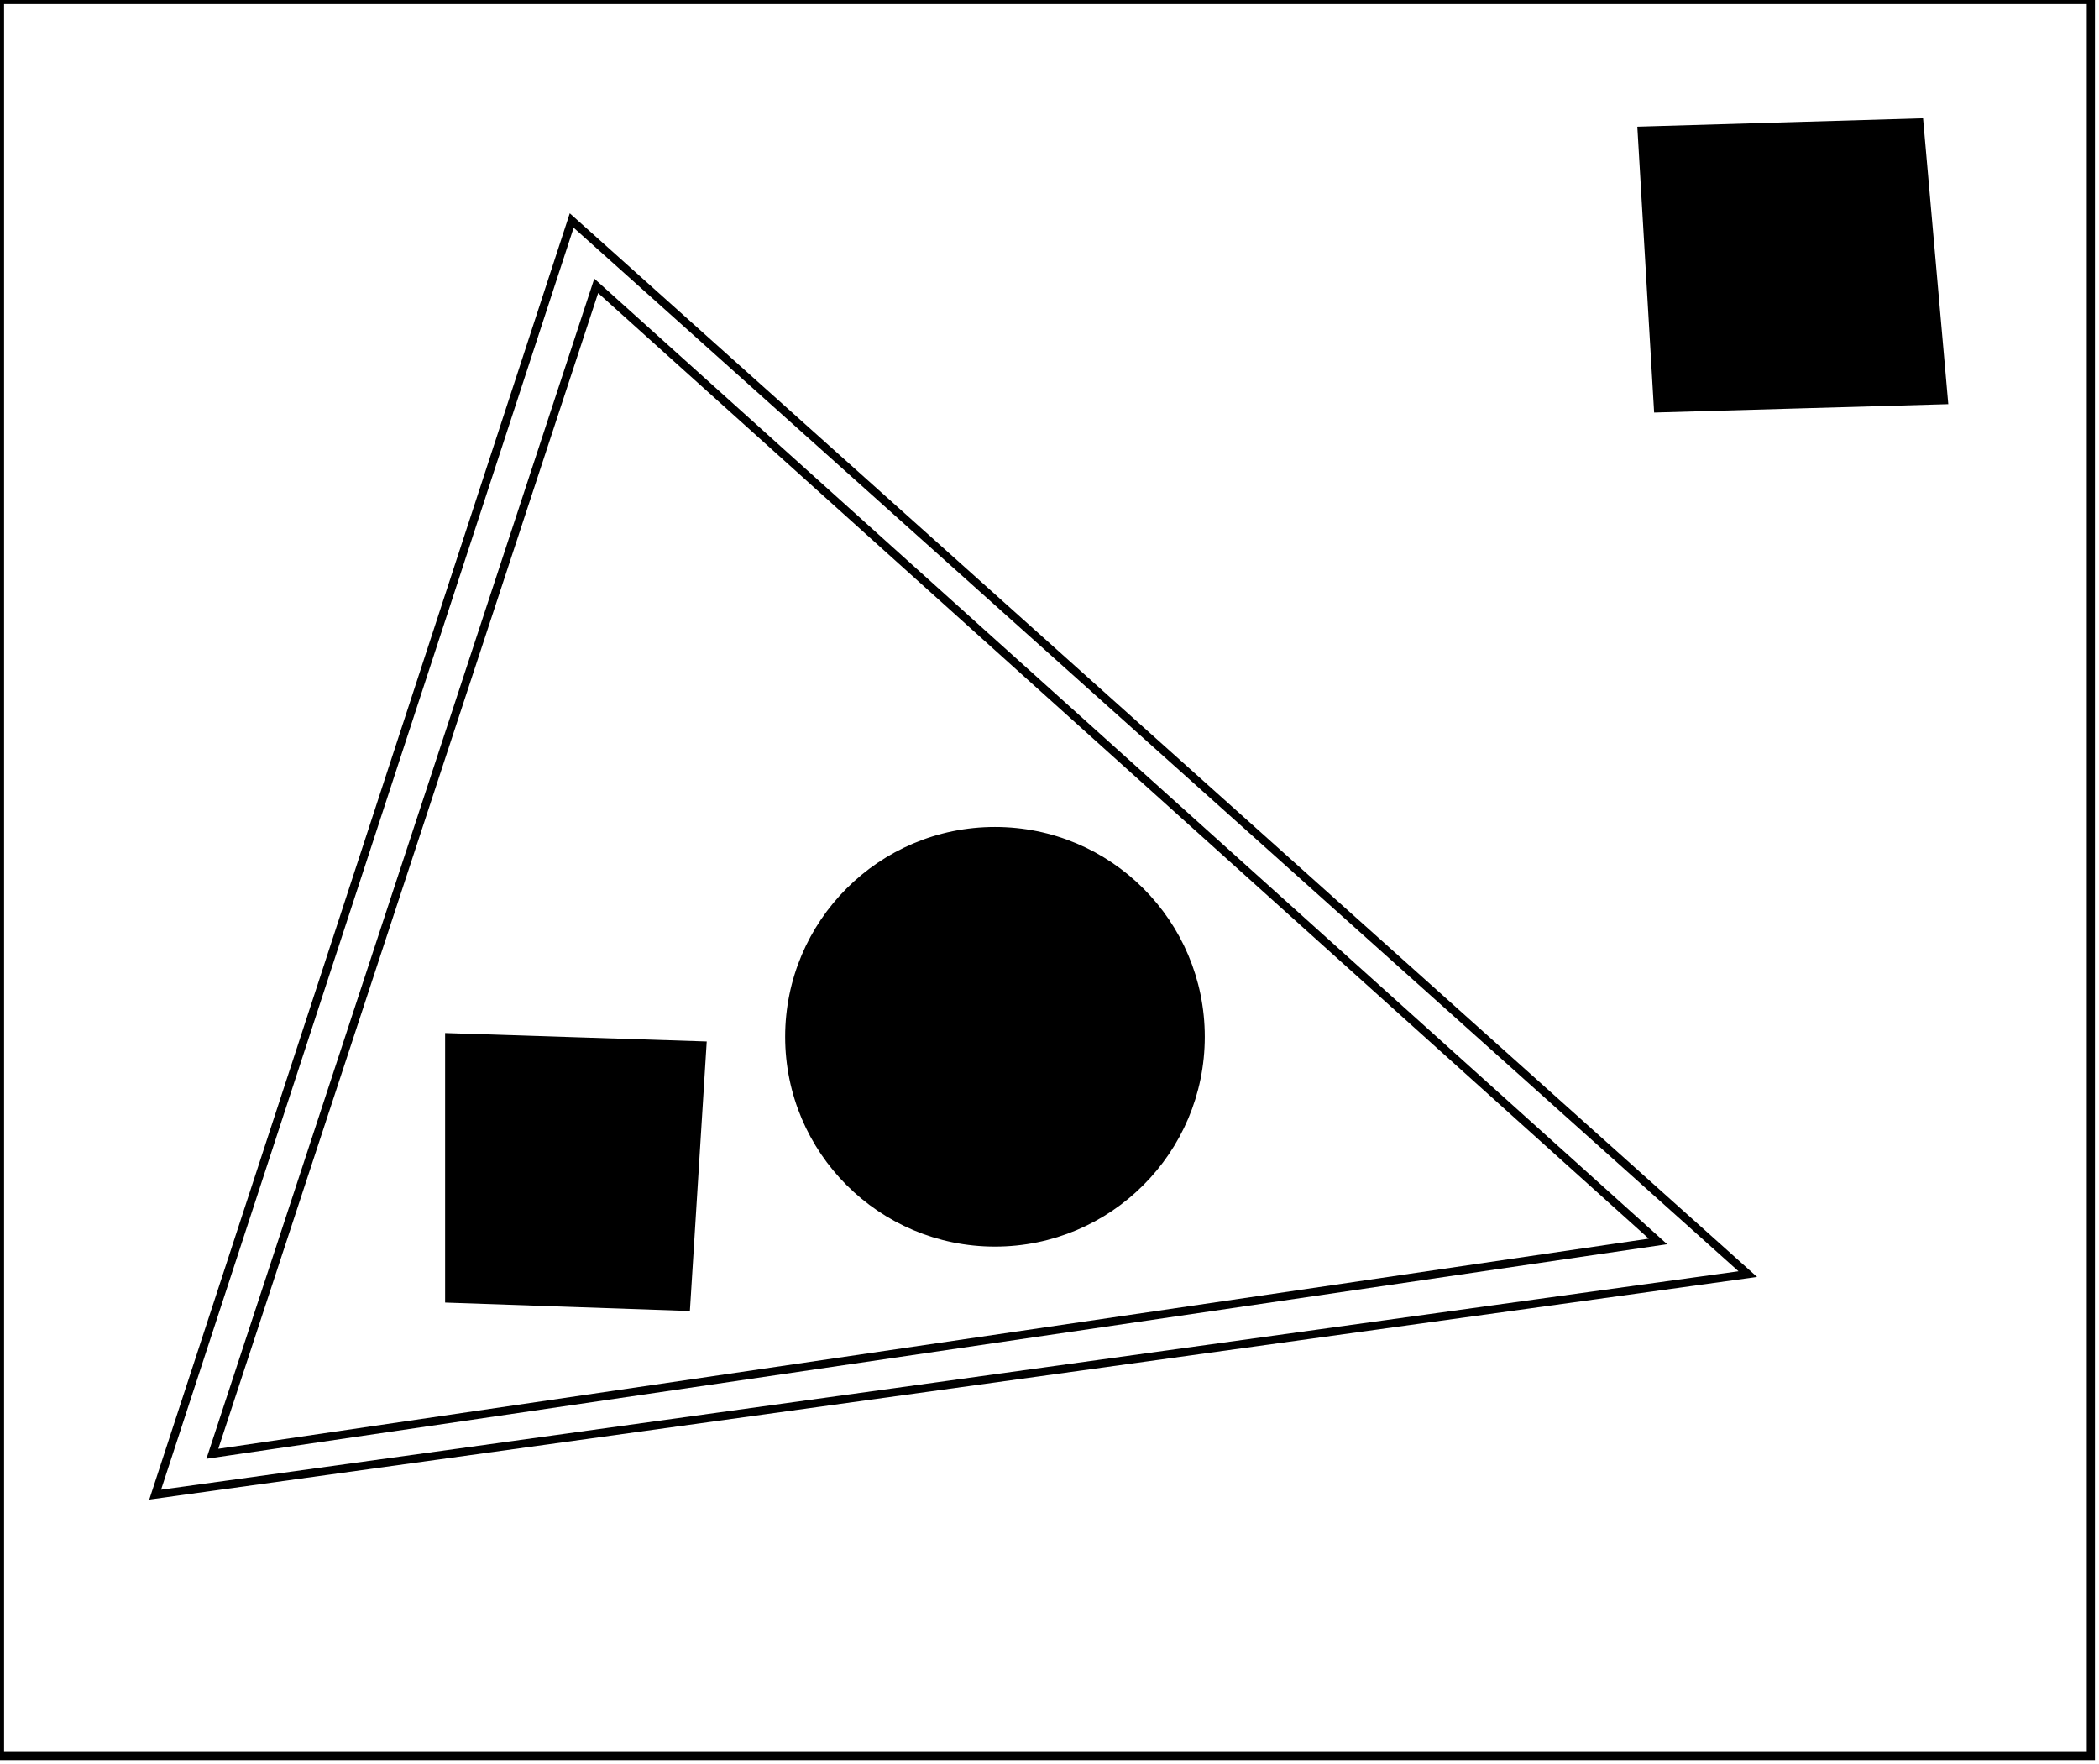<?xml version="1.0" encoding="utf-8" ?>
<svg baseProfile="full" height="216" version="1.1" width="257" xmlns="http://www.w3.org/2000/svg" xmlns:ev="http://www.w3.org/2001/xml-events" xmlns:xlink="http://www.w3.org/1999/xlink"><defs /><rect fill="white" height="216" width="257" x="0" y="0" /><path d="M 55,127 L 86,128 L 84,160 L 55,159 Z" fill="black" stroke="black" stroke-width="1" /><circle cx="122.227" cy="126.773" fill="none" r="19.529" stroke="black" stroke-width="1" /><circle cx="121.823" cy="126.943" fill="black" r="25.189" stroke="black" stroke-width="1" /><path d="M 26,178 L 203,152 L 73,35 Z" fill="none" stroke="black" stroke-width="1" /><path d="M 19,183 L 70,27 L 214,156 Z" fill="none" stroke="black" stroke-width="1" /><path d="M 201,16 L 235,15 L 238,49 L 203,50 Z" fill="black" stroke="black" stroke-width="1" /><path d="M 0,0 L 0,215 L 256,215 L 256,0 Z" fill="none" stroke="black" stroke-width="1" /></svg>